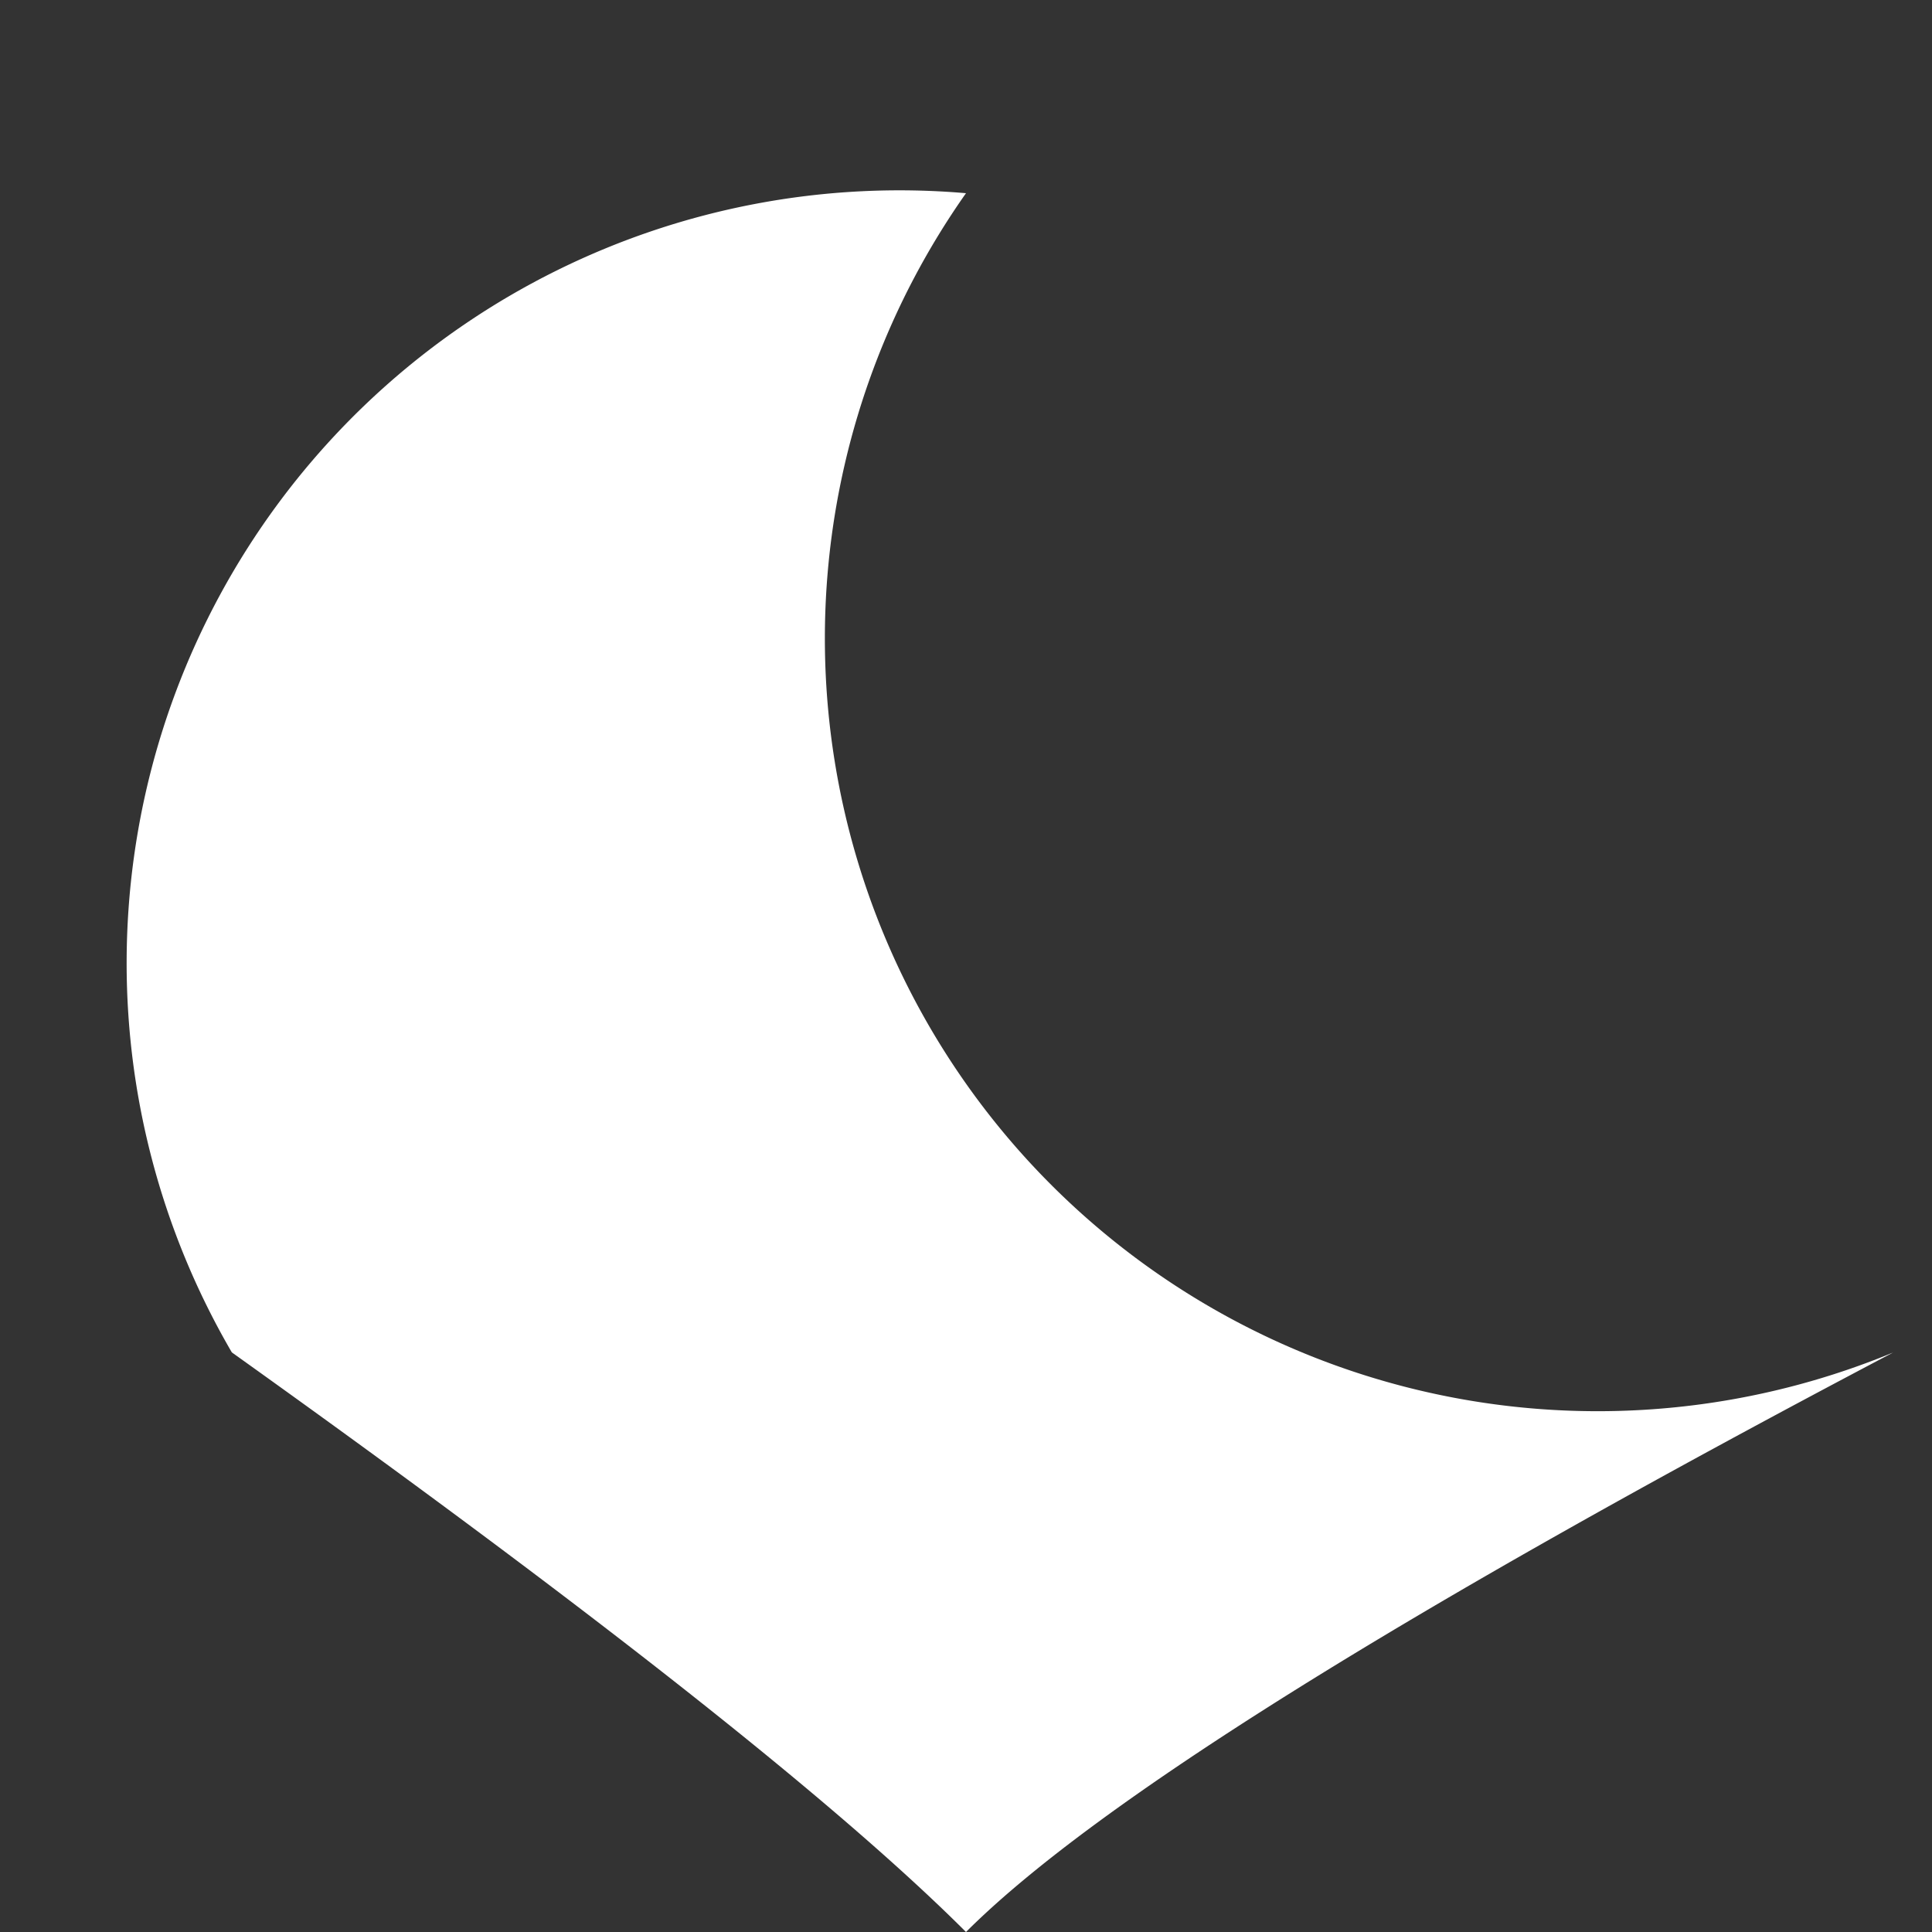 <svg width="100" height="100" xmlns="http://www.w3.org/2000/svg">
  <rect width="100%" height="100%" fill="#333333" stroke="none"/>
  <path d="M50 10 A40 40 0 0 0 98 70 Q60 90 50 100 Q40 90 12 70 A40 40 0 0 1 50 10 Z" fill="white"/>
</svg>